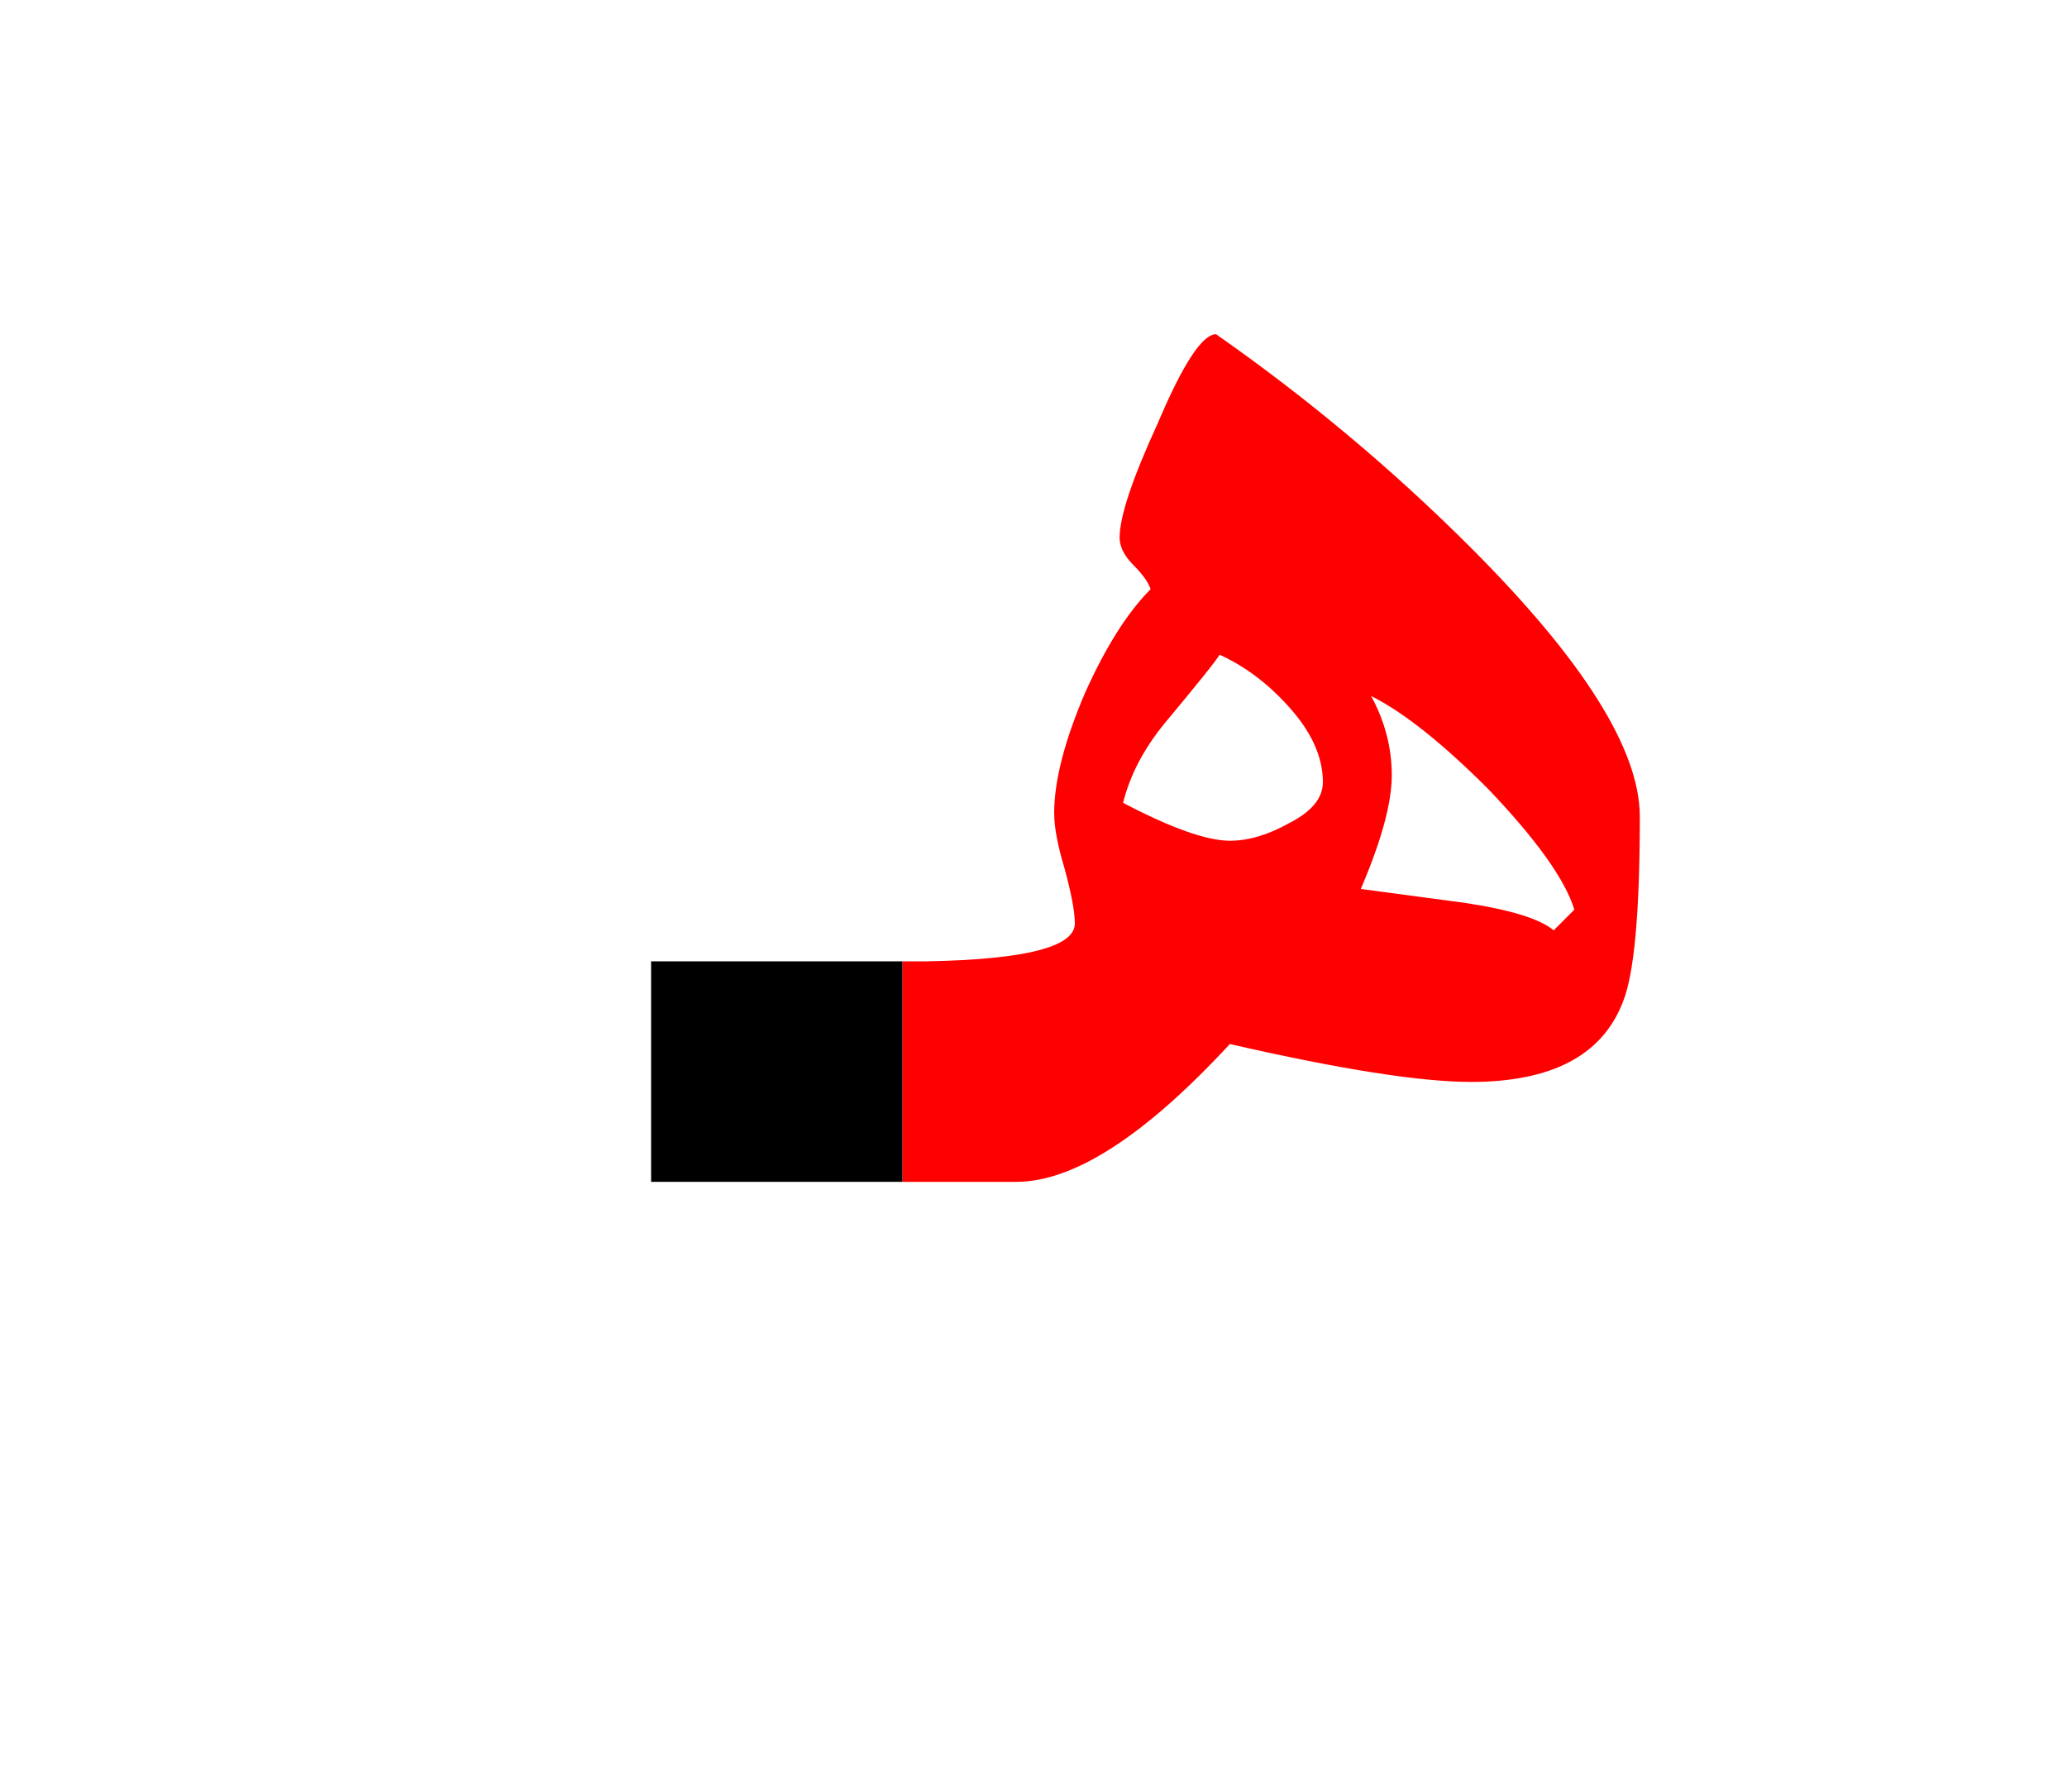 <?xml version="1.0" encoding="UTF-8" standalone="no"?><!DOCTYPE svg PUBLIC "-//W3C//DTD SVG 1.1//EN" "http://www.w3.org/Graphics/SVG/1.1/DTD/svg11.dtd"><svg width="100%" height="100%" viewBox="0 0 30 26" version="1.1" xmlns="http://www.w3.org/2000/svg" xmlns:xlink="http://www.w3.org/1999/xlink" xml:space="preserve" xmlns:serif="http://www.serif.com/" style="fill-rule:evenodd;clip-rule:evenodd;stroke-linejoin:round;stroke-miterlimit:2;"><g><rect x="9.45" y="13.95" width="3.65" height="3.2"/><path d="M15.75,10.05c-0.3,0.7 -0.45,1.283 -0.45,1.75c0,0.2 0.05,0.467 0.15,0.8c0.1,0.367 0.15,0.633 0.15,0.8c0,0.341 -0.717,0.524 -2.15,0.55l-0.35,-0l0,3.2l1.65,-0c0.833,-0 1.867,-0.667 3.1,-2c1.6,0.367 2.767,0.55 3.5,0.55c1.167,-0 1.9,-0.383 2.2,-1.15c0.167,-0.4 0.25,-1.3 0.25,-2.7c0,-0.967 -0.817,-2.267 -2.45,-3.9c-1.133,-1.133 -2.367,-2.167 -3.7,-3.1c-0.2,0 -0.483,0.433 -0.85,1.3c-0.367,0.8 -0.55,1.35 -0.55,1.65c0,0.133 0.067,0.267 0.2,0.4c0.133,0.133 0.217,0.25 0.25,0.35c-0.333,0.333 -0.65,0.833 -0.95,1.5Zm5.85,1.4c0.7,0.733 1.117,1.317 1.25,1.75l-0.3,0.3c-0.2,-0.167 -0.633,-0.3 -1.3,-0.4c-0.5,-0.067 -1,-0.133 -1.5,-0.2c0.3,-0.7 0.45,-1.25 0.45,-1.65c-0,-0.4 -0.1,-0.783 -0.3,-1.15c0.467,0.233 1.033,0.683 1.7,1.35Zm-5.3,0.2c0.1,-0.4 0.3,-0.783 0.6,-1.15c0.5,-0.6 0.767,-0.933 0.8,-1c0.367,0.167 0.7,0.417 1,0.75c0.333,0.367 0.5,0.733 0.5,1.1c-0,0.233 -0.167,0.433 -0.5,0.6c-0.3,0.167 -0.583,0.25 -0.85,0.25c-0.333,-0 -0.85,-0.183 -1.55,-0.55Z" style="fill:#f00;"/></g></svg>